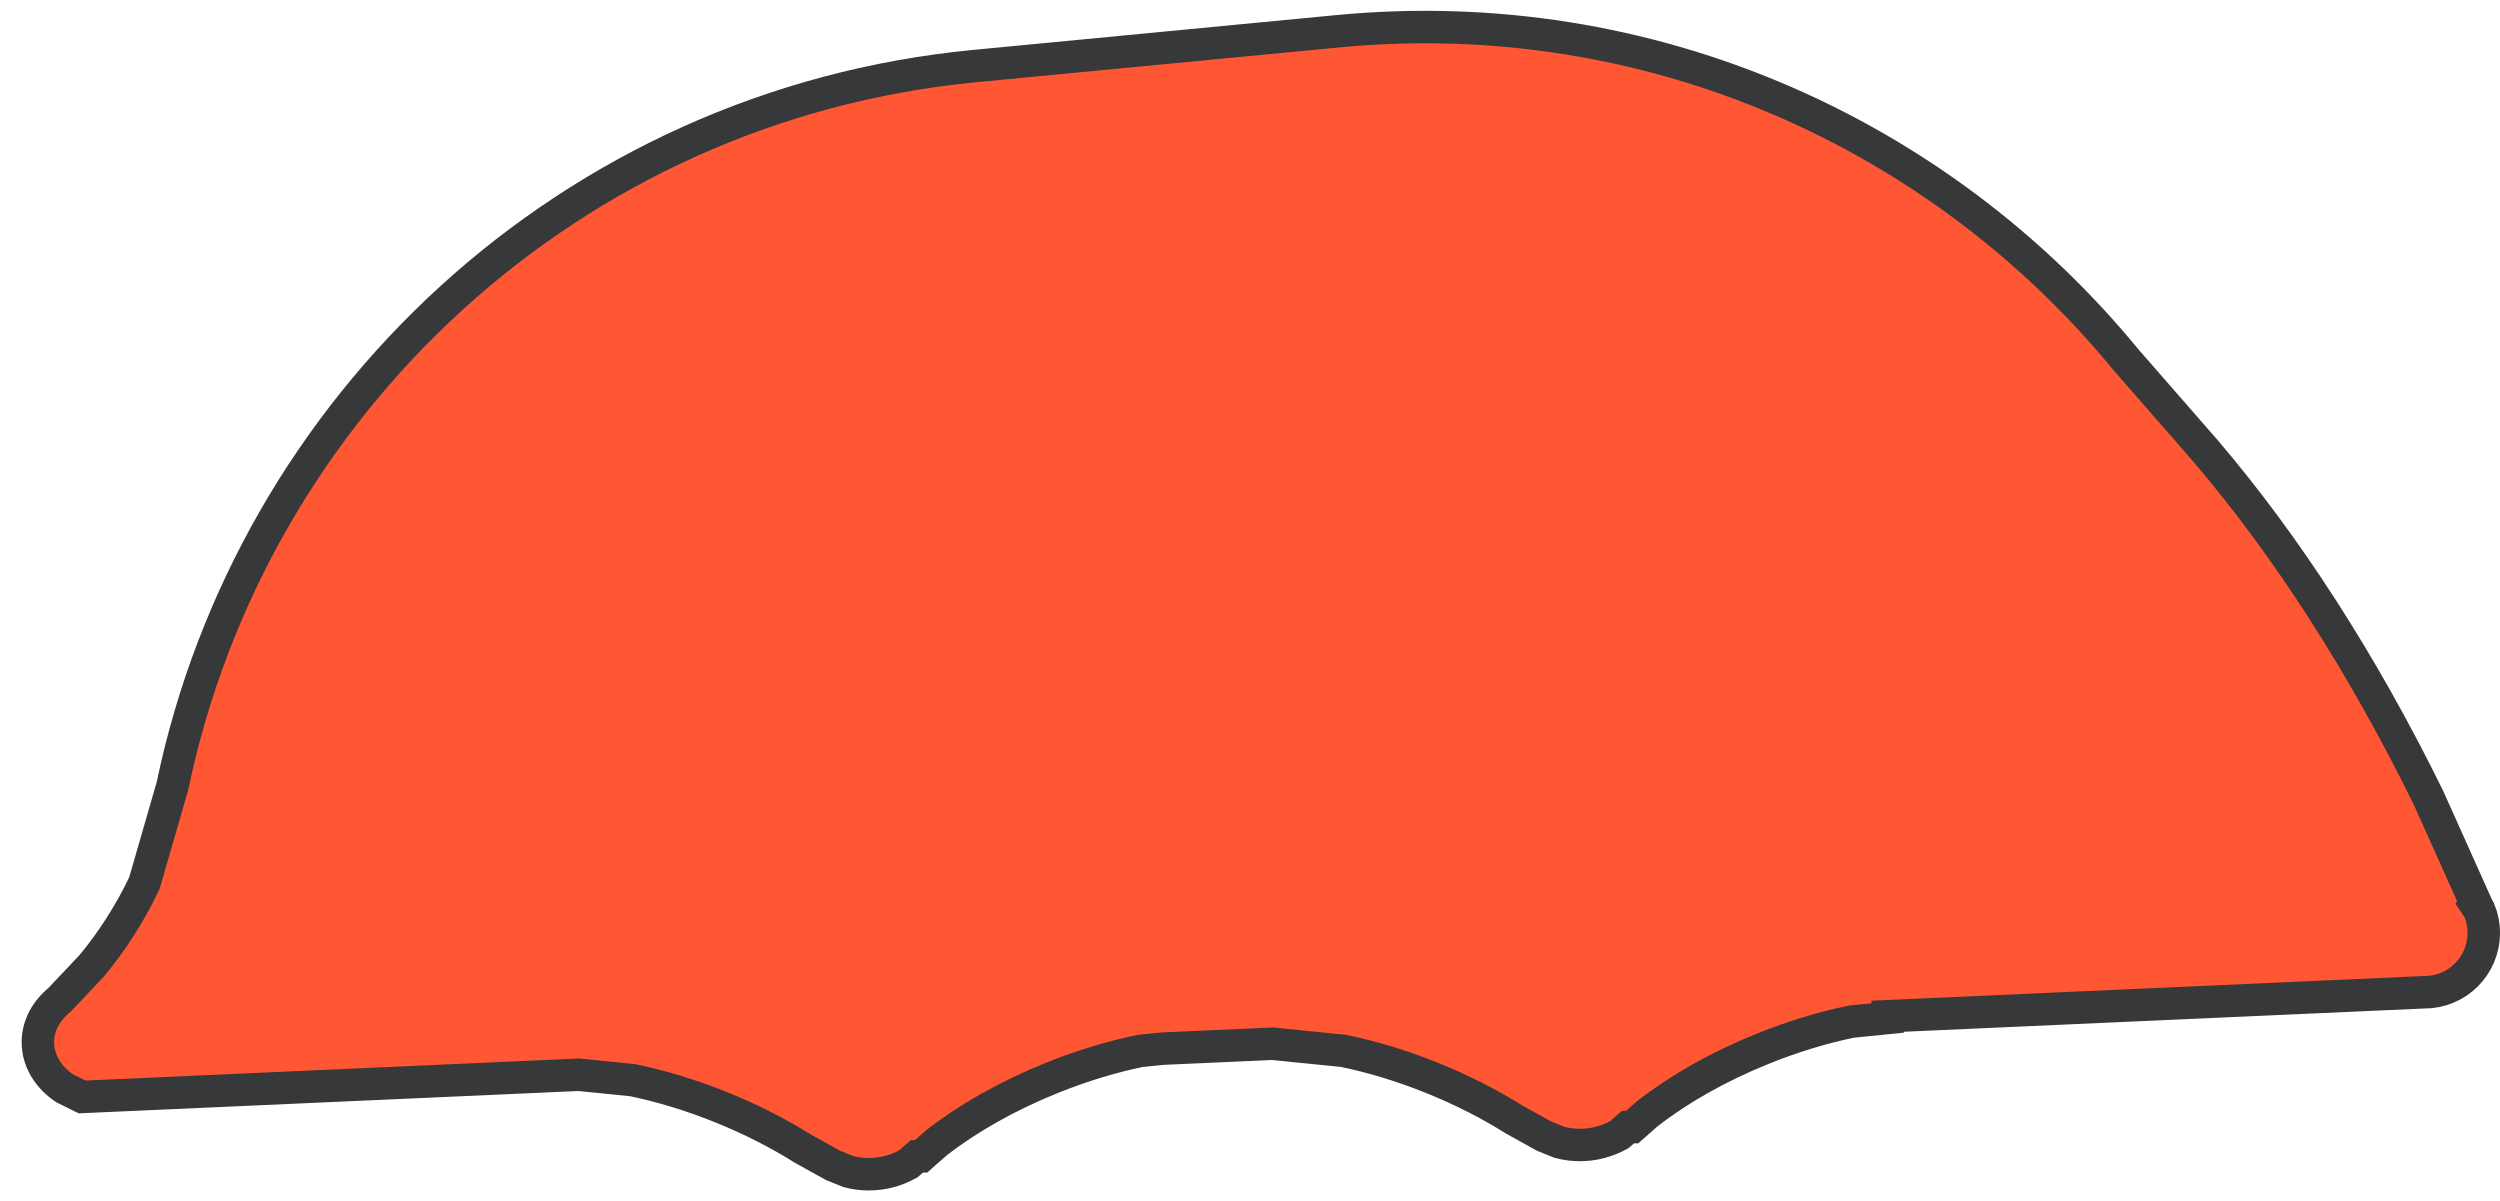 <svg width="231" height="111" xmlns="http://www.w3.org/2000/svg" xmlns:xlink="http://www.w3.org/1999/xlink" overflow="hidden"><defs><clipPath id="clip0"><rect x="-323" y="-34" width="231" height="111"/></clipPath></defs><g clip-path="url(#clip0)" transform="translate(323 34)"><path d="M-93.5 52.202C-93.5 55.229-95.946 57.682-98.963 57.682L-148.578 59.9-148.578 60.062-151.931 60.4C-154.529 60.934-157.289 61.762-160.084 62.887-164.277 64.574-167.953 66.688-170.809 68.926L-172.193 70.145-172.573 70.145-173.38 70.849C-174.497 71.46-175.726 71.797-177.015 71.797-177.66 71.797-178.29 71.713-178.898 71.552L-180.308 70.986-183.092 69.443C-185.338 68.029-187.904 66.714-190.699 65.59-193.494 64.465-196.254 63.637-198.852 63.103L-205.412 62.441-215.575 62.895-217.635 63.103C-220.233 63.637-222.993 64.465-225.789 65.59-229.981 67.276-233.658 69.391-236.514 71.628L-237.898 72.848-238.278 72.848-239.085 73.551C-240.202 74.162-241.43 74.5-242.72 74.5-243.365 74.5-243.994 74.416-244.602 74.255L-246.013 73.689-248.797 72.146C-251.043 70.732-253.609 69.417-256.404 68.293-259.199 67.168-261.959 66.34-264.557 65.806L-269.509 65.306-315.407 67.357-317.029 66.558C-318.538 65.546-319.5 64.014-319.5 62.3-319.5 60.776-318.74 59.397-317.511 58.398L-314.519 55.233C-312.622 52.946-310.99 50.393-309.658 47.605L-307.067 38.636C-299.742 3.508-270.386-24.302-232.904-27.898L-199.388-31.112C-170.555-33.877-143.738-21.66-126.603-0.808L-119.236 7.635C-111.686 16.476-104.711 27.306-98.613 39.707L-94.271 49.381-94.329 49.474-93.929 50.069C-93.653 50.724-93.5 51.445-93.5 52.202Z" stroke="#37383A" stroke-width="3" stroke-miterlimit="8" fill="#FF5733" fill-rule="evenodd"/></g></svg>